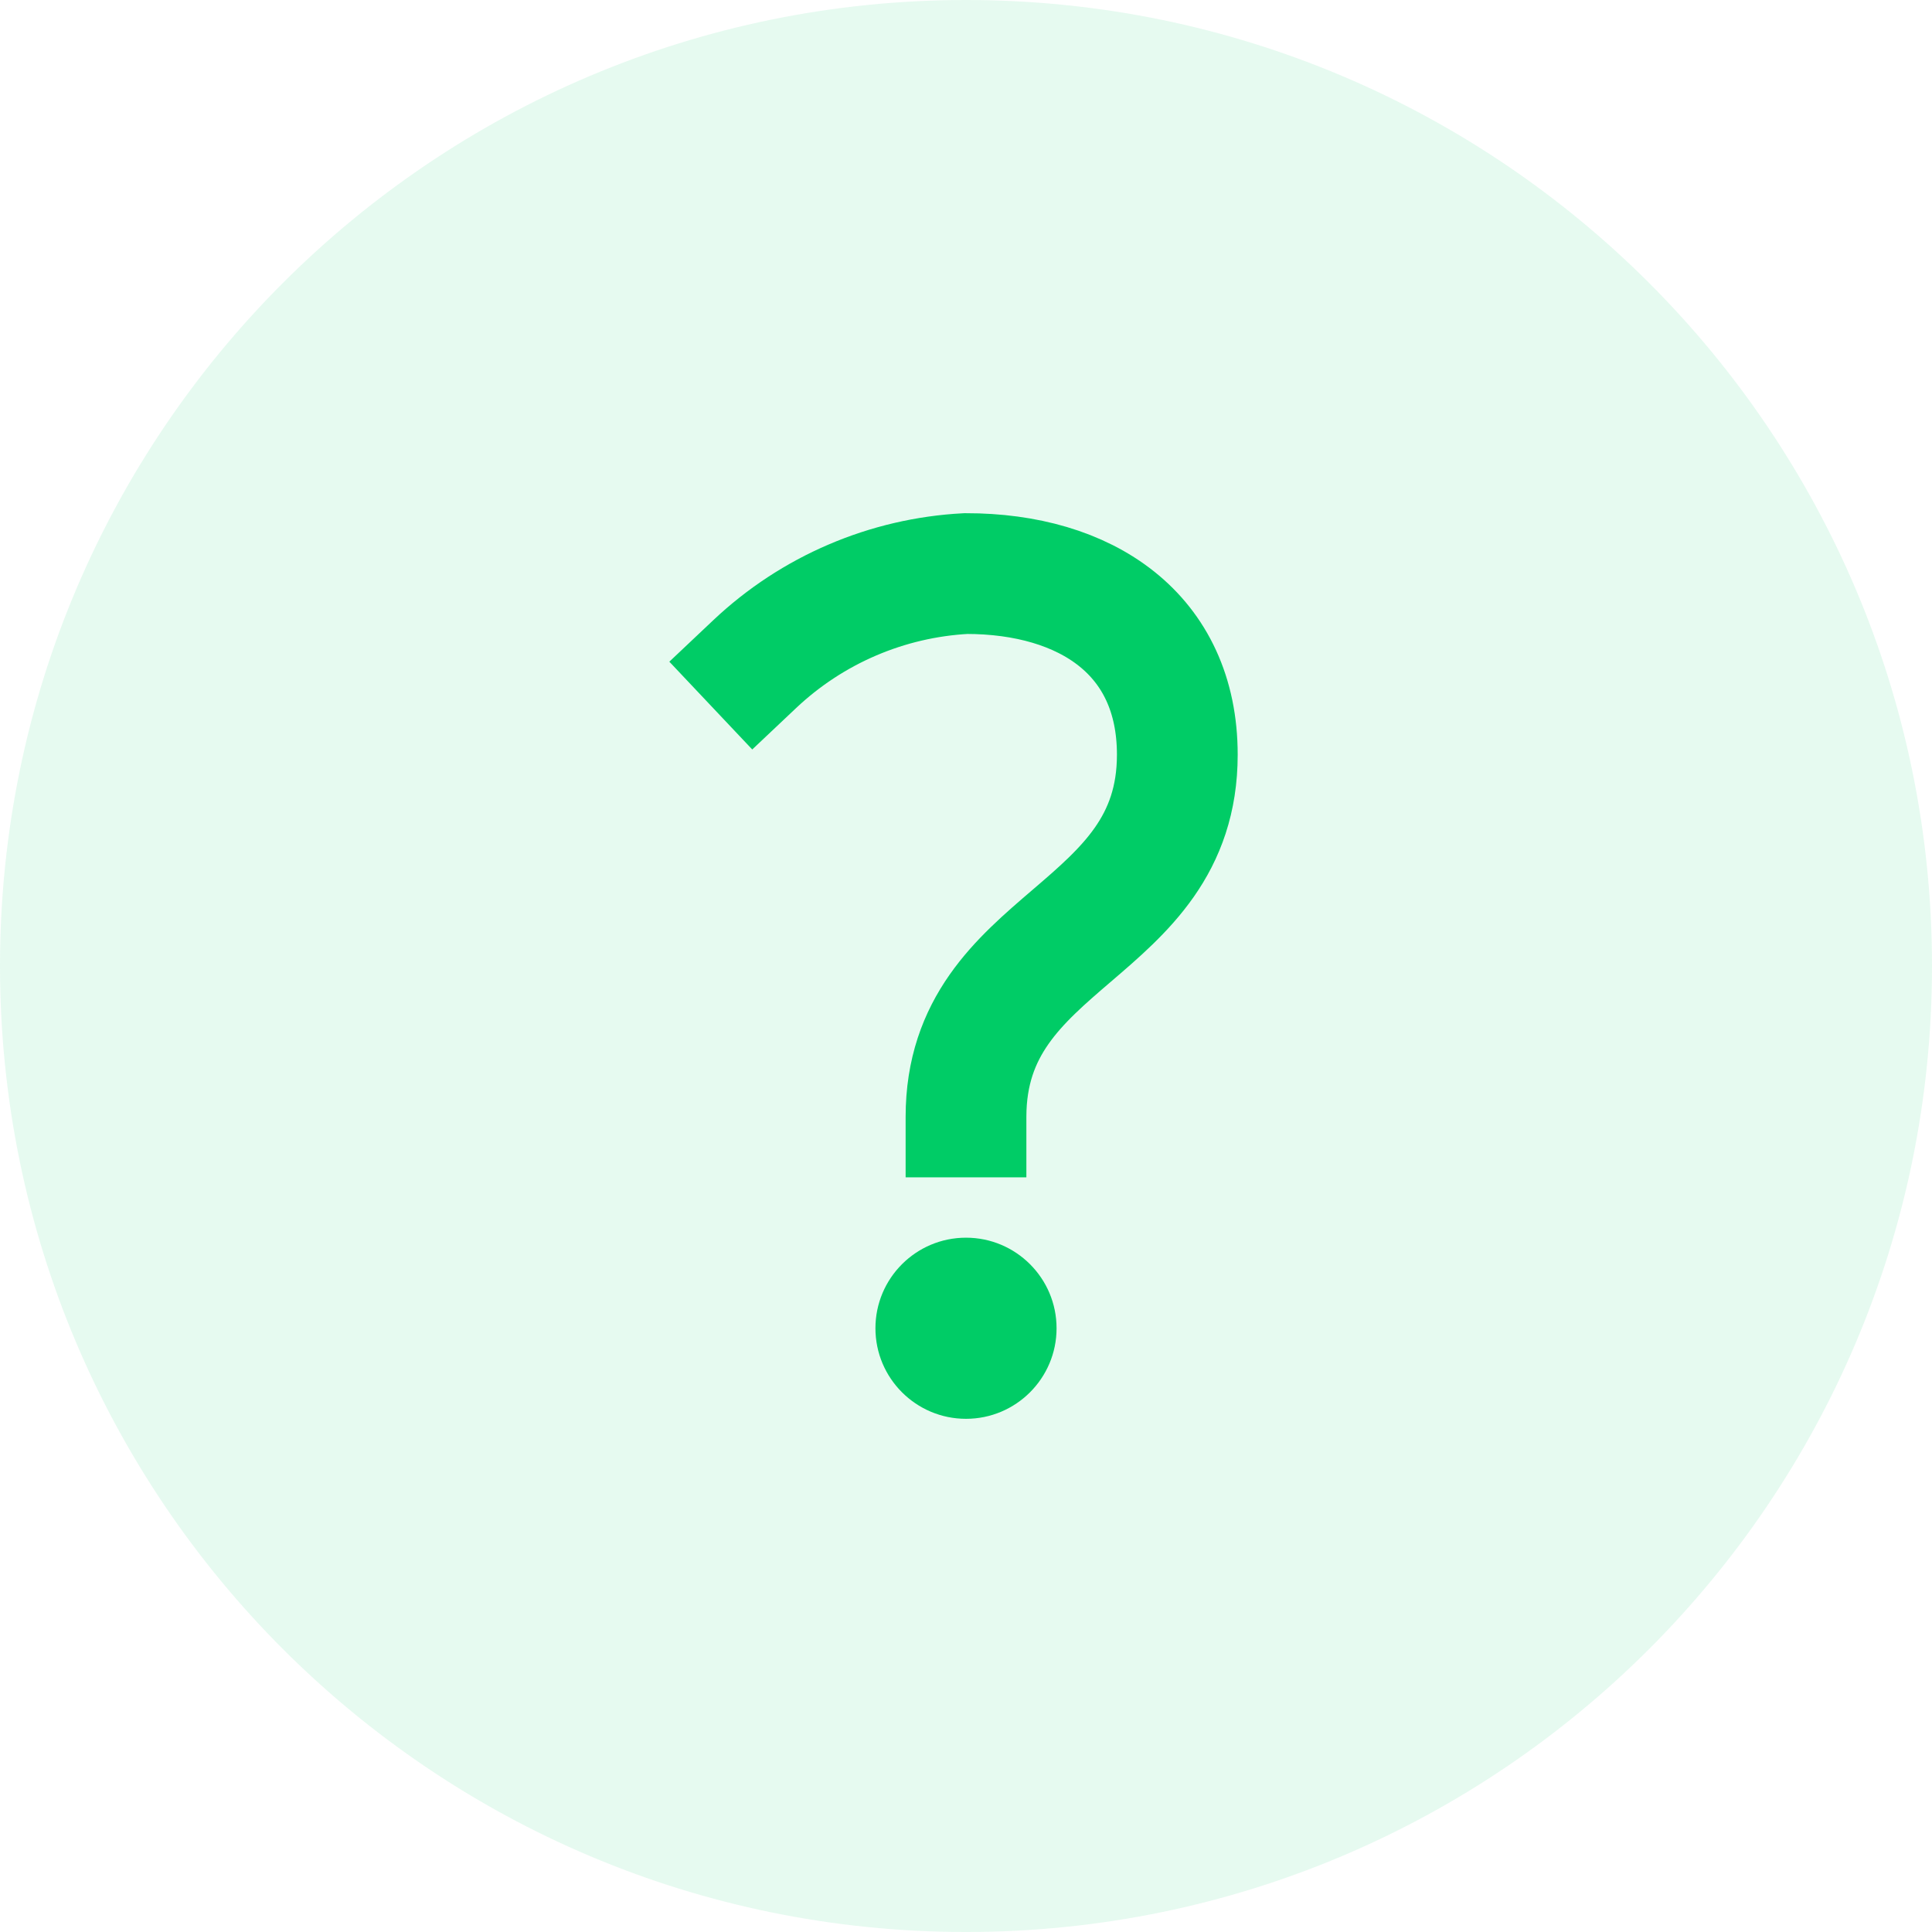 <svg width="32" height="32" viewBox="0 0 32 32" fill="none" xmlns="http://www.w3.org/2000/svg">
<path fill-rule="evenodd" clip-rule="evenodd" d="M0 16C0 7.163 7.163 0 16 0C24.837 0 32 7.163 32 16C32 24.837 24.837 32 16 32C7.163 32 0 24.837 0 16Z" fill="#00CC66" fill-opacity="0.1"/>
<path d="M12.5 11C13.452 10.101 14.692 9.569 16 9.5C17.988 9.5 19.5 10.5 19.5 12.5C19.5 15.5 16 15.5 16 18.5" stroke="#00CC66" stroke-width="2" stroke-miterlimit="10" stroke-linecap="square"/>
<path d="M16 23.5C16.828 23.5 17.5 22.828 17.5 22C17.5 21.172 16.828 20.5 16 20.5C15.172 20.5 14.5 21.172 14.5 22C14.5 22.828 15.172 23.5 16 23.5Z" fill="#00CC66"/>
</svg>
